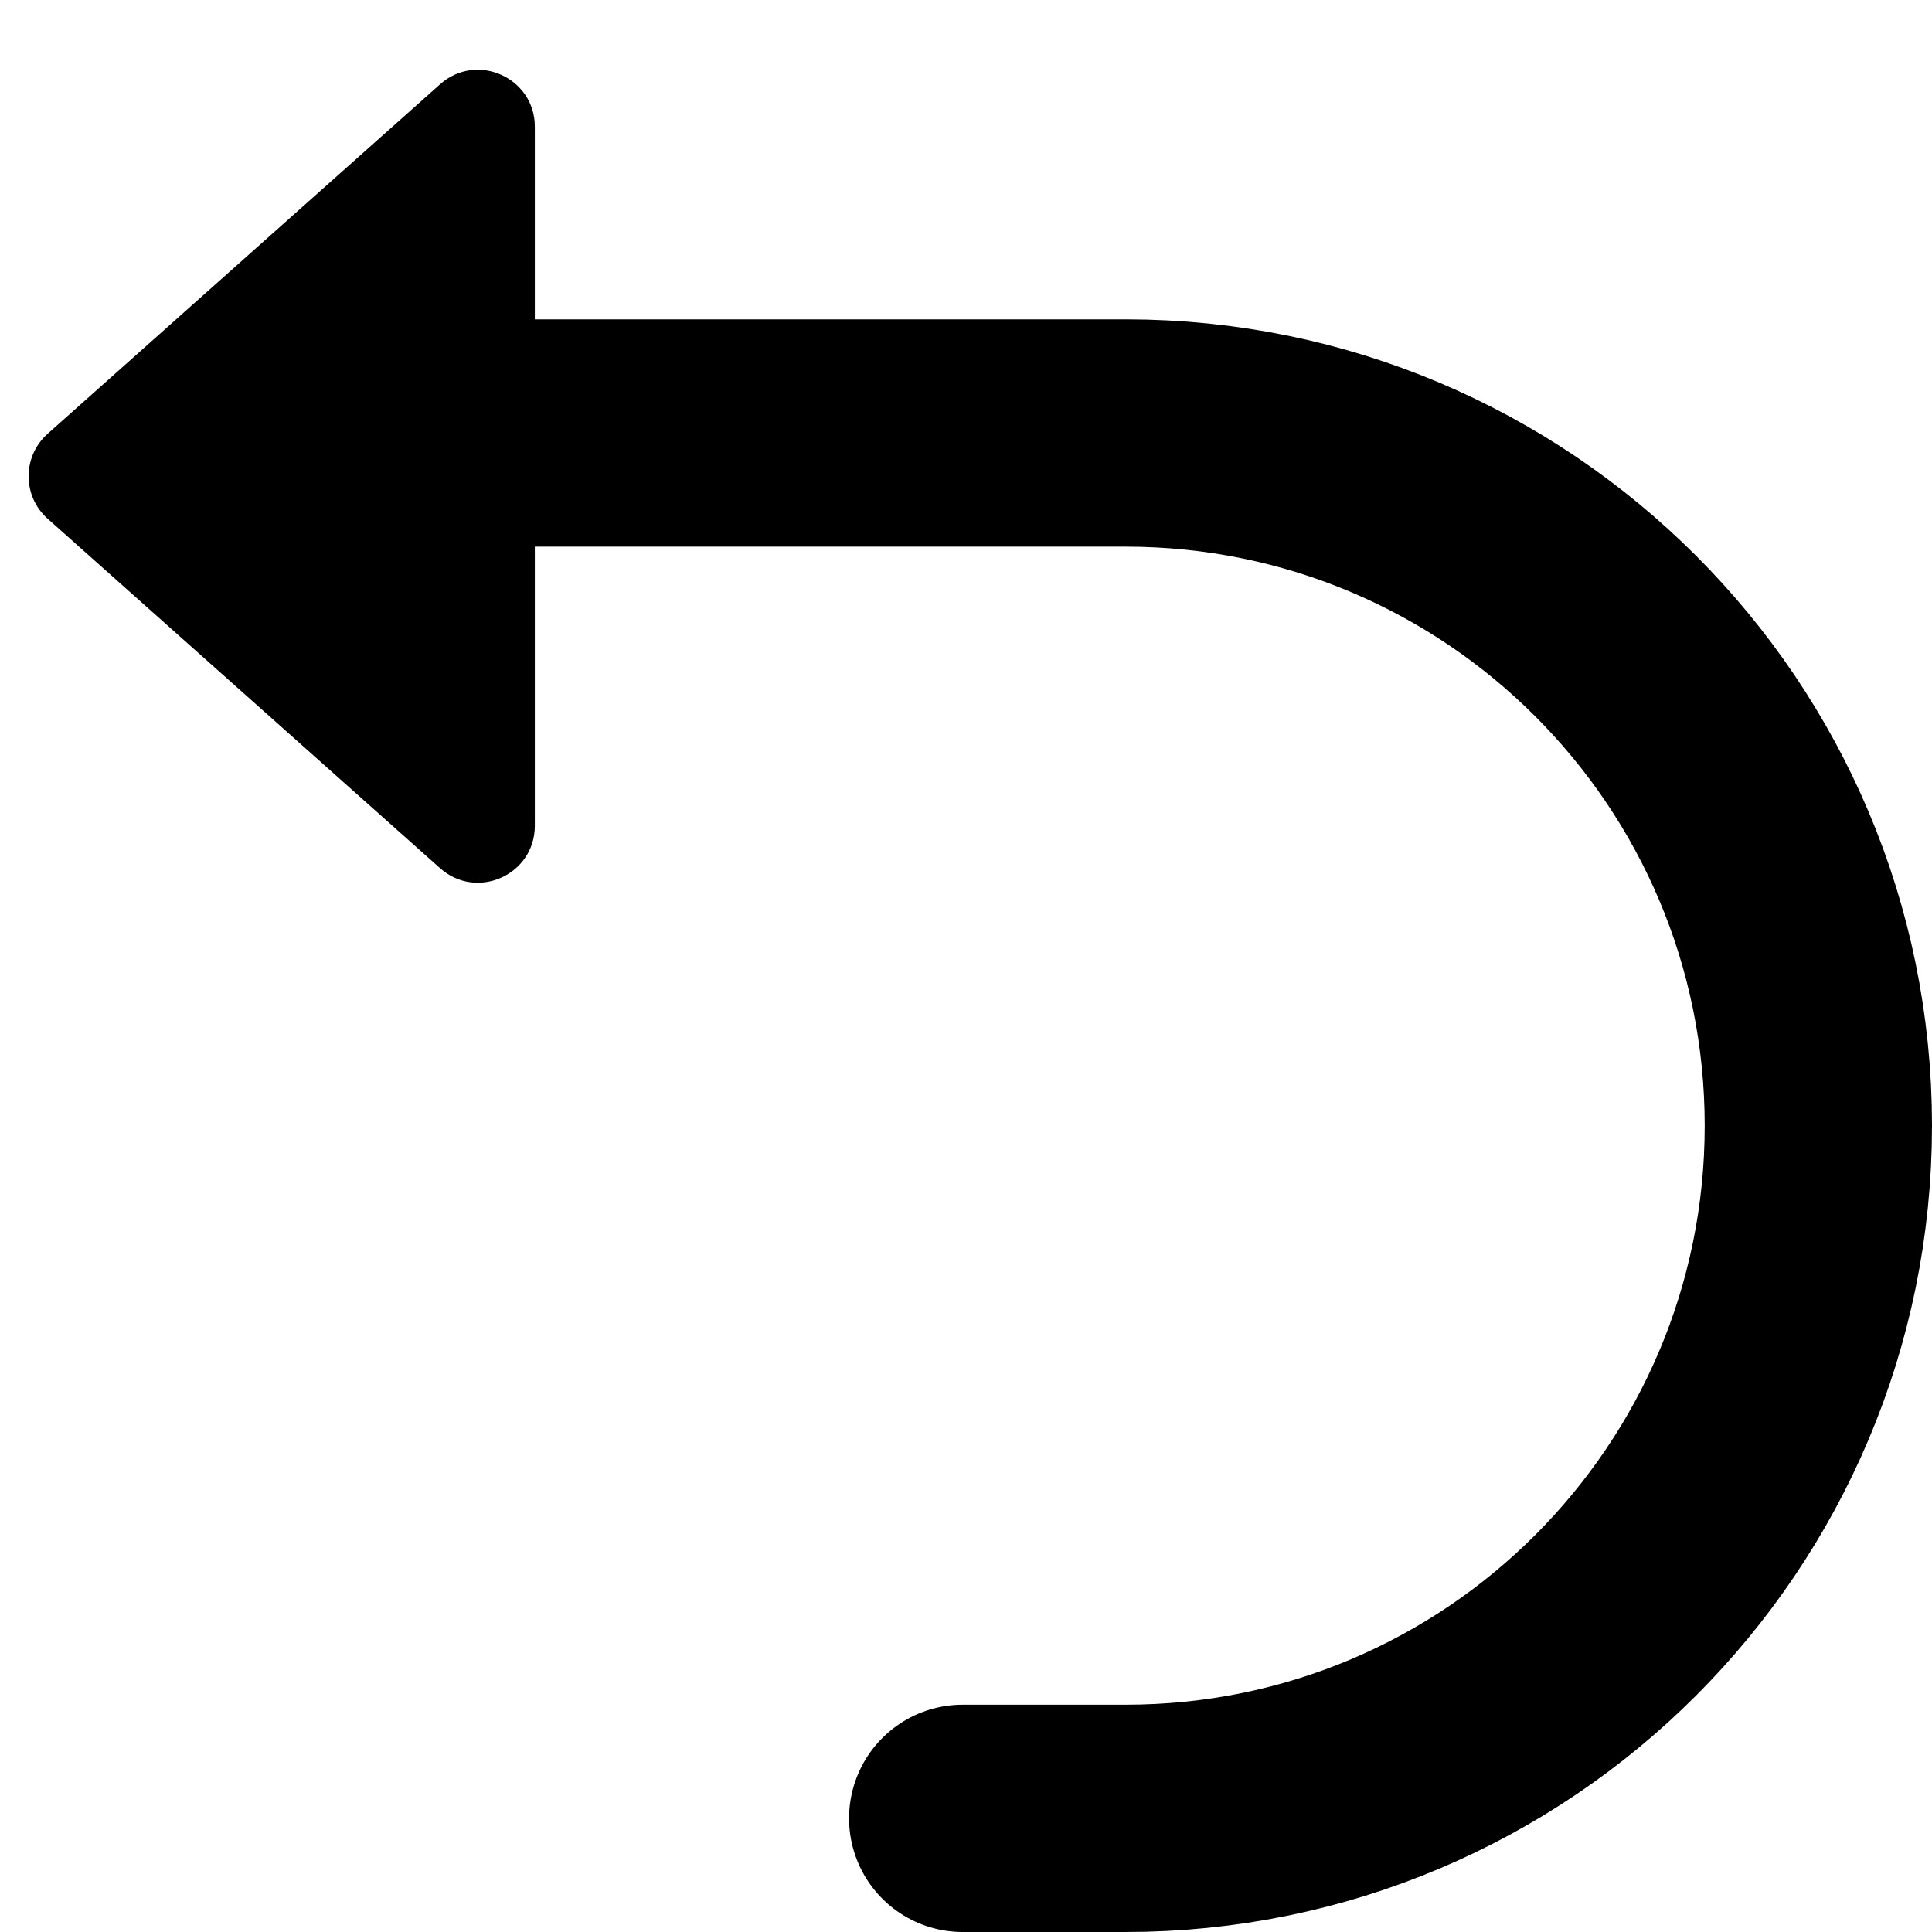 <svg width="17" height="17" viewBox="0 0 17 17" fill="none" xmlns="http://www.w3.org/2000/svg">
<path d="M4.706 3.81H9.905C13.271 3.81 16 6.538 16 9.905V9.905C16 13.271 13.271 16 9.905 16H8.471" stroke="currentColor" stroke-width="2" stroke-linecap="round"/>
<path d="M0.419 4.564C0.196 4.365 0.196 4.016 0.419 3.817L3.873 0.741C4.196 0.454 4.706 0.683 4.706 1.115L4.706 7.266C4.706 7.698 4.196 7.927 3.873 7.64L0.419 4.564Z" fill="currentColor"/>
</svg>
